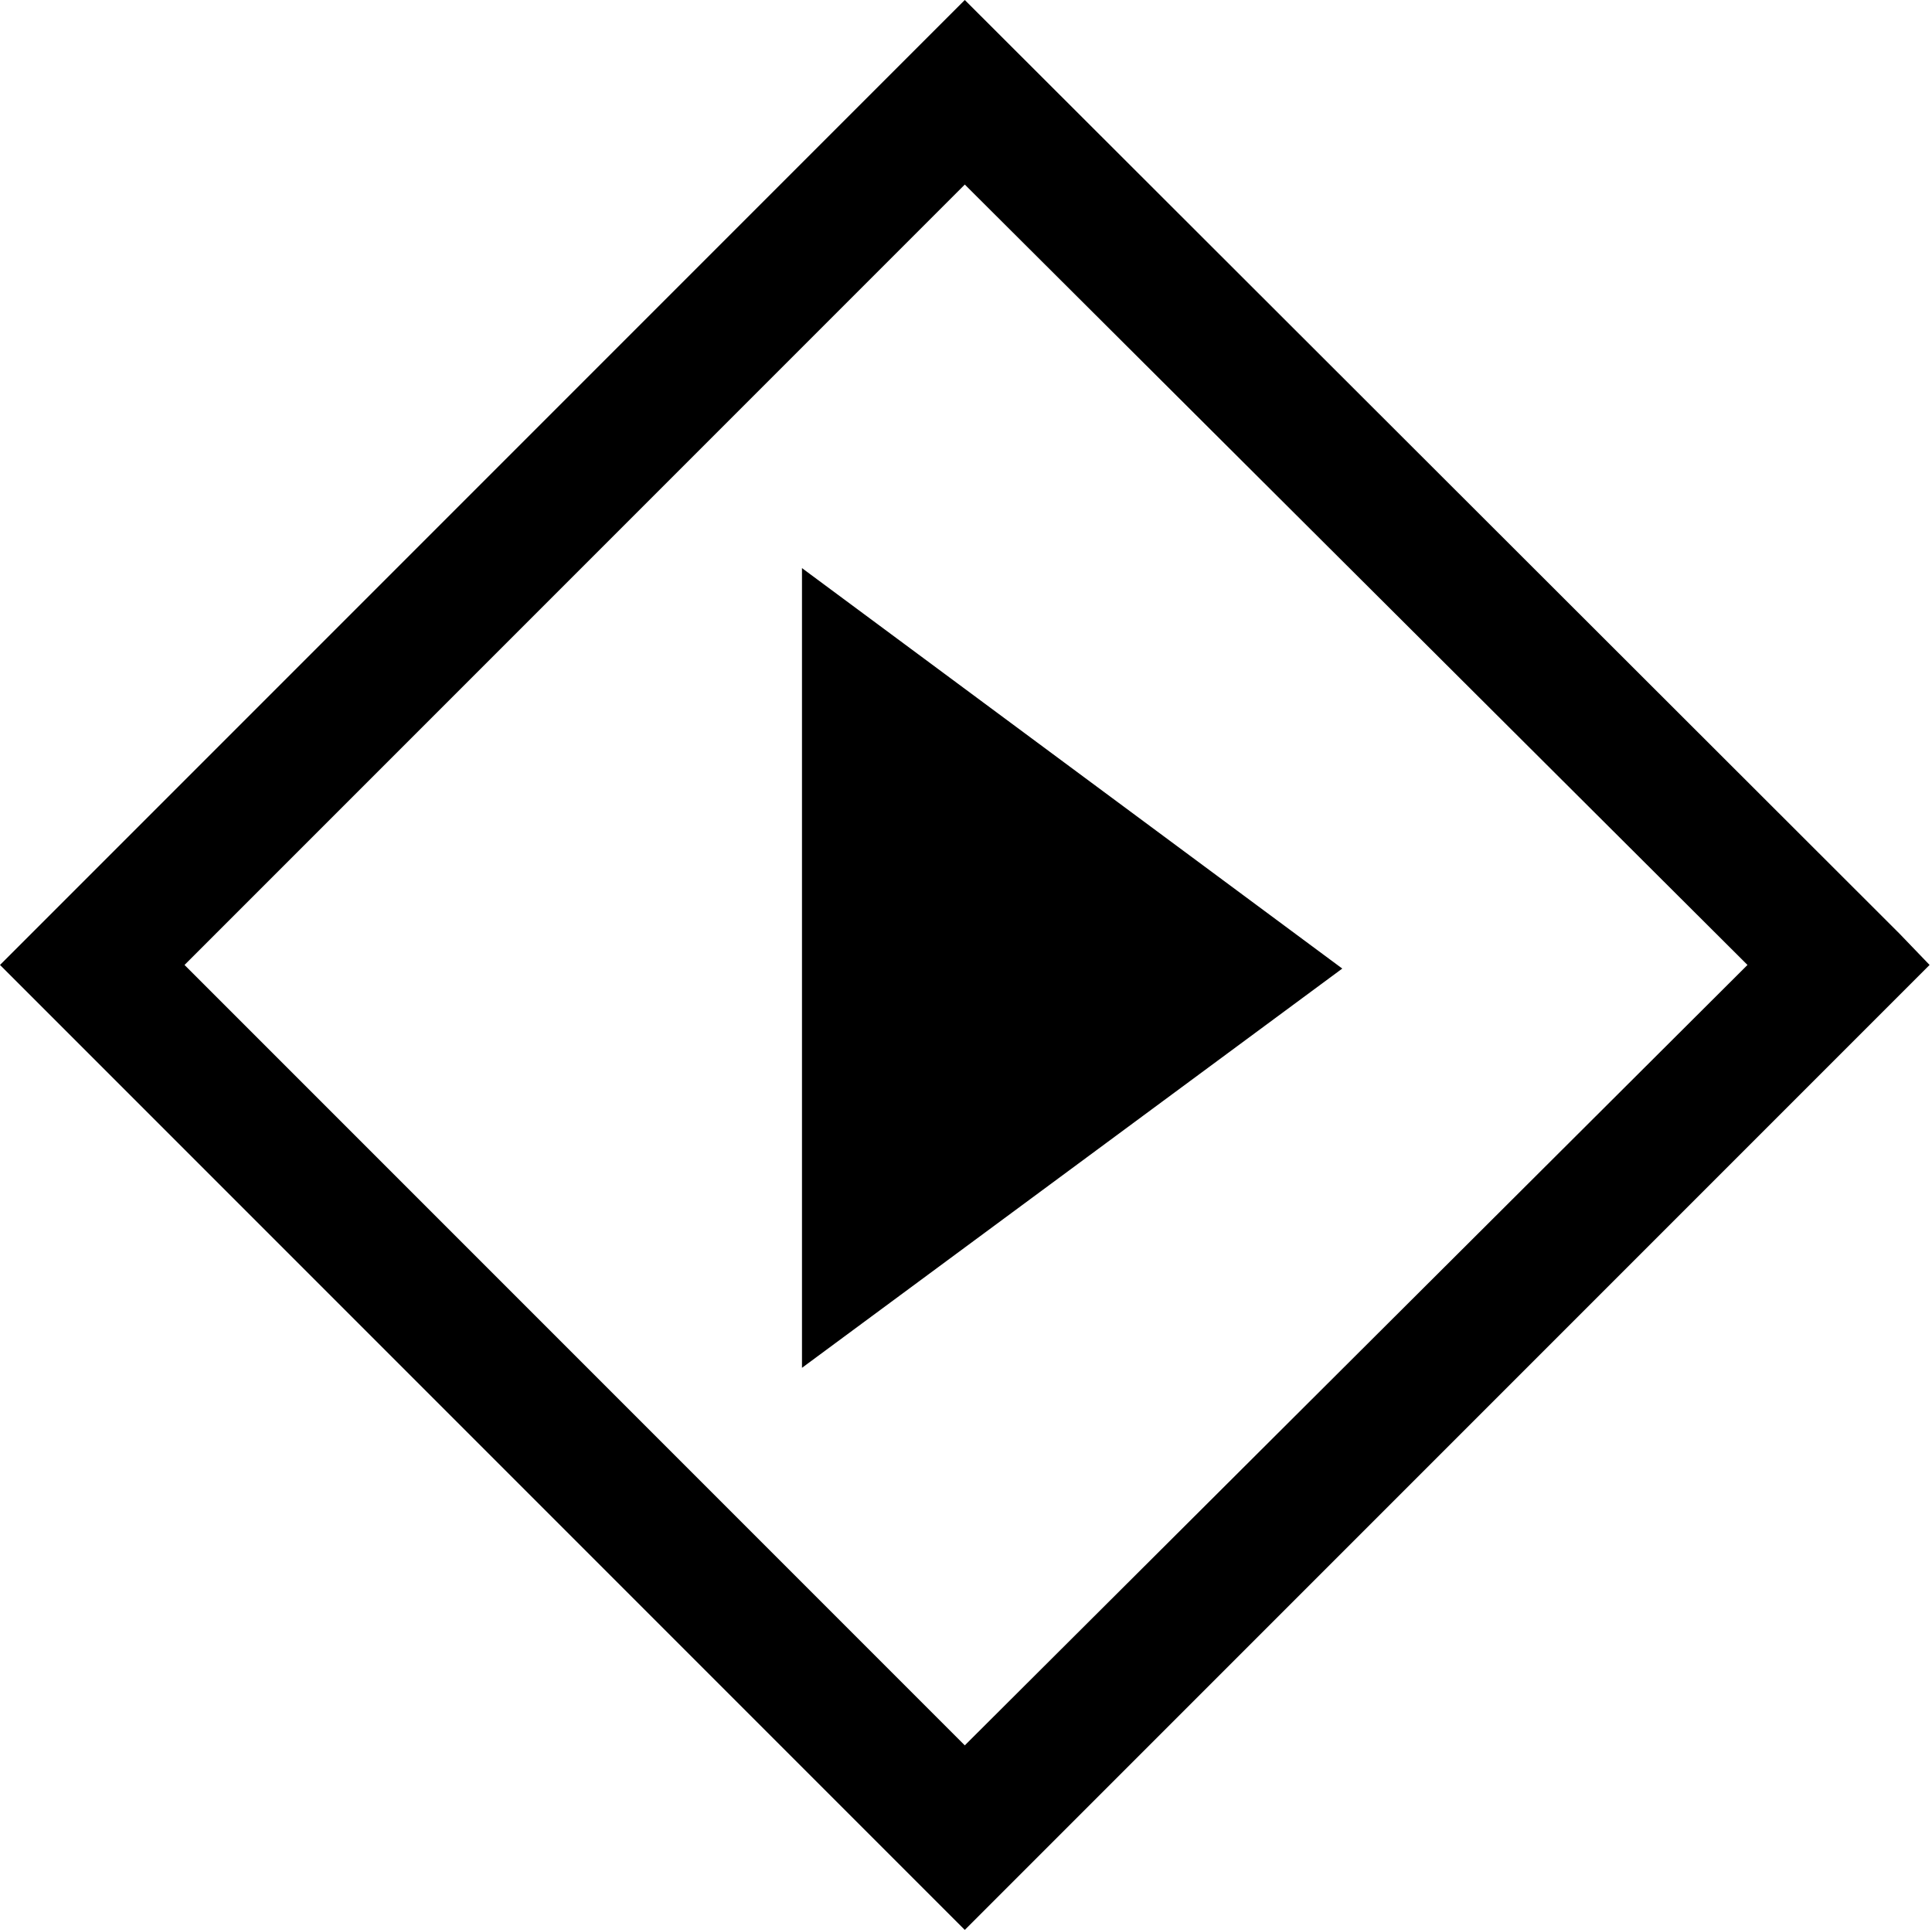<svg id="Body" xmlns="http://www.w3.org/2000/svg" viewBox="0 0 16.02 16"><title>stremio_dock_black_line</title><path d="M8,16,.36,8.36,0,8,8,0l7.75,7.74L16,8ZM1.53,8,8,14.47,14.49,8,8,1.53Z"/><polygon points="11.13 8.03 6.65 11.34 6.65 4.71 11.13 8.03"/></svg>